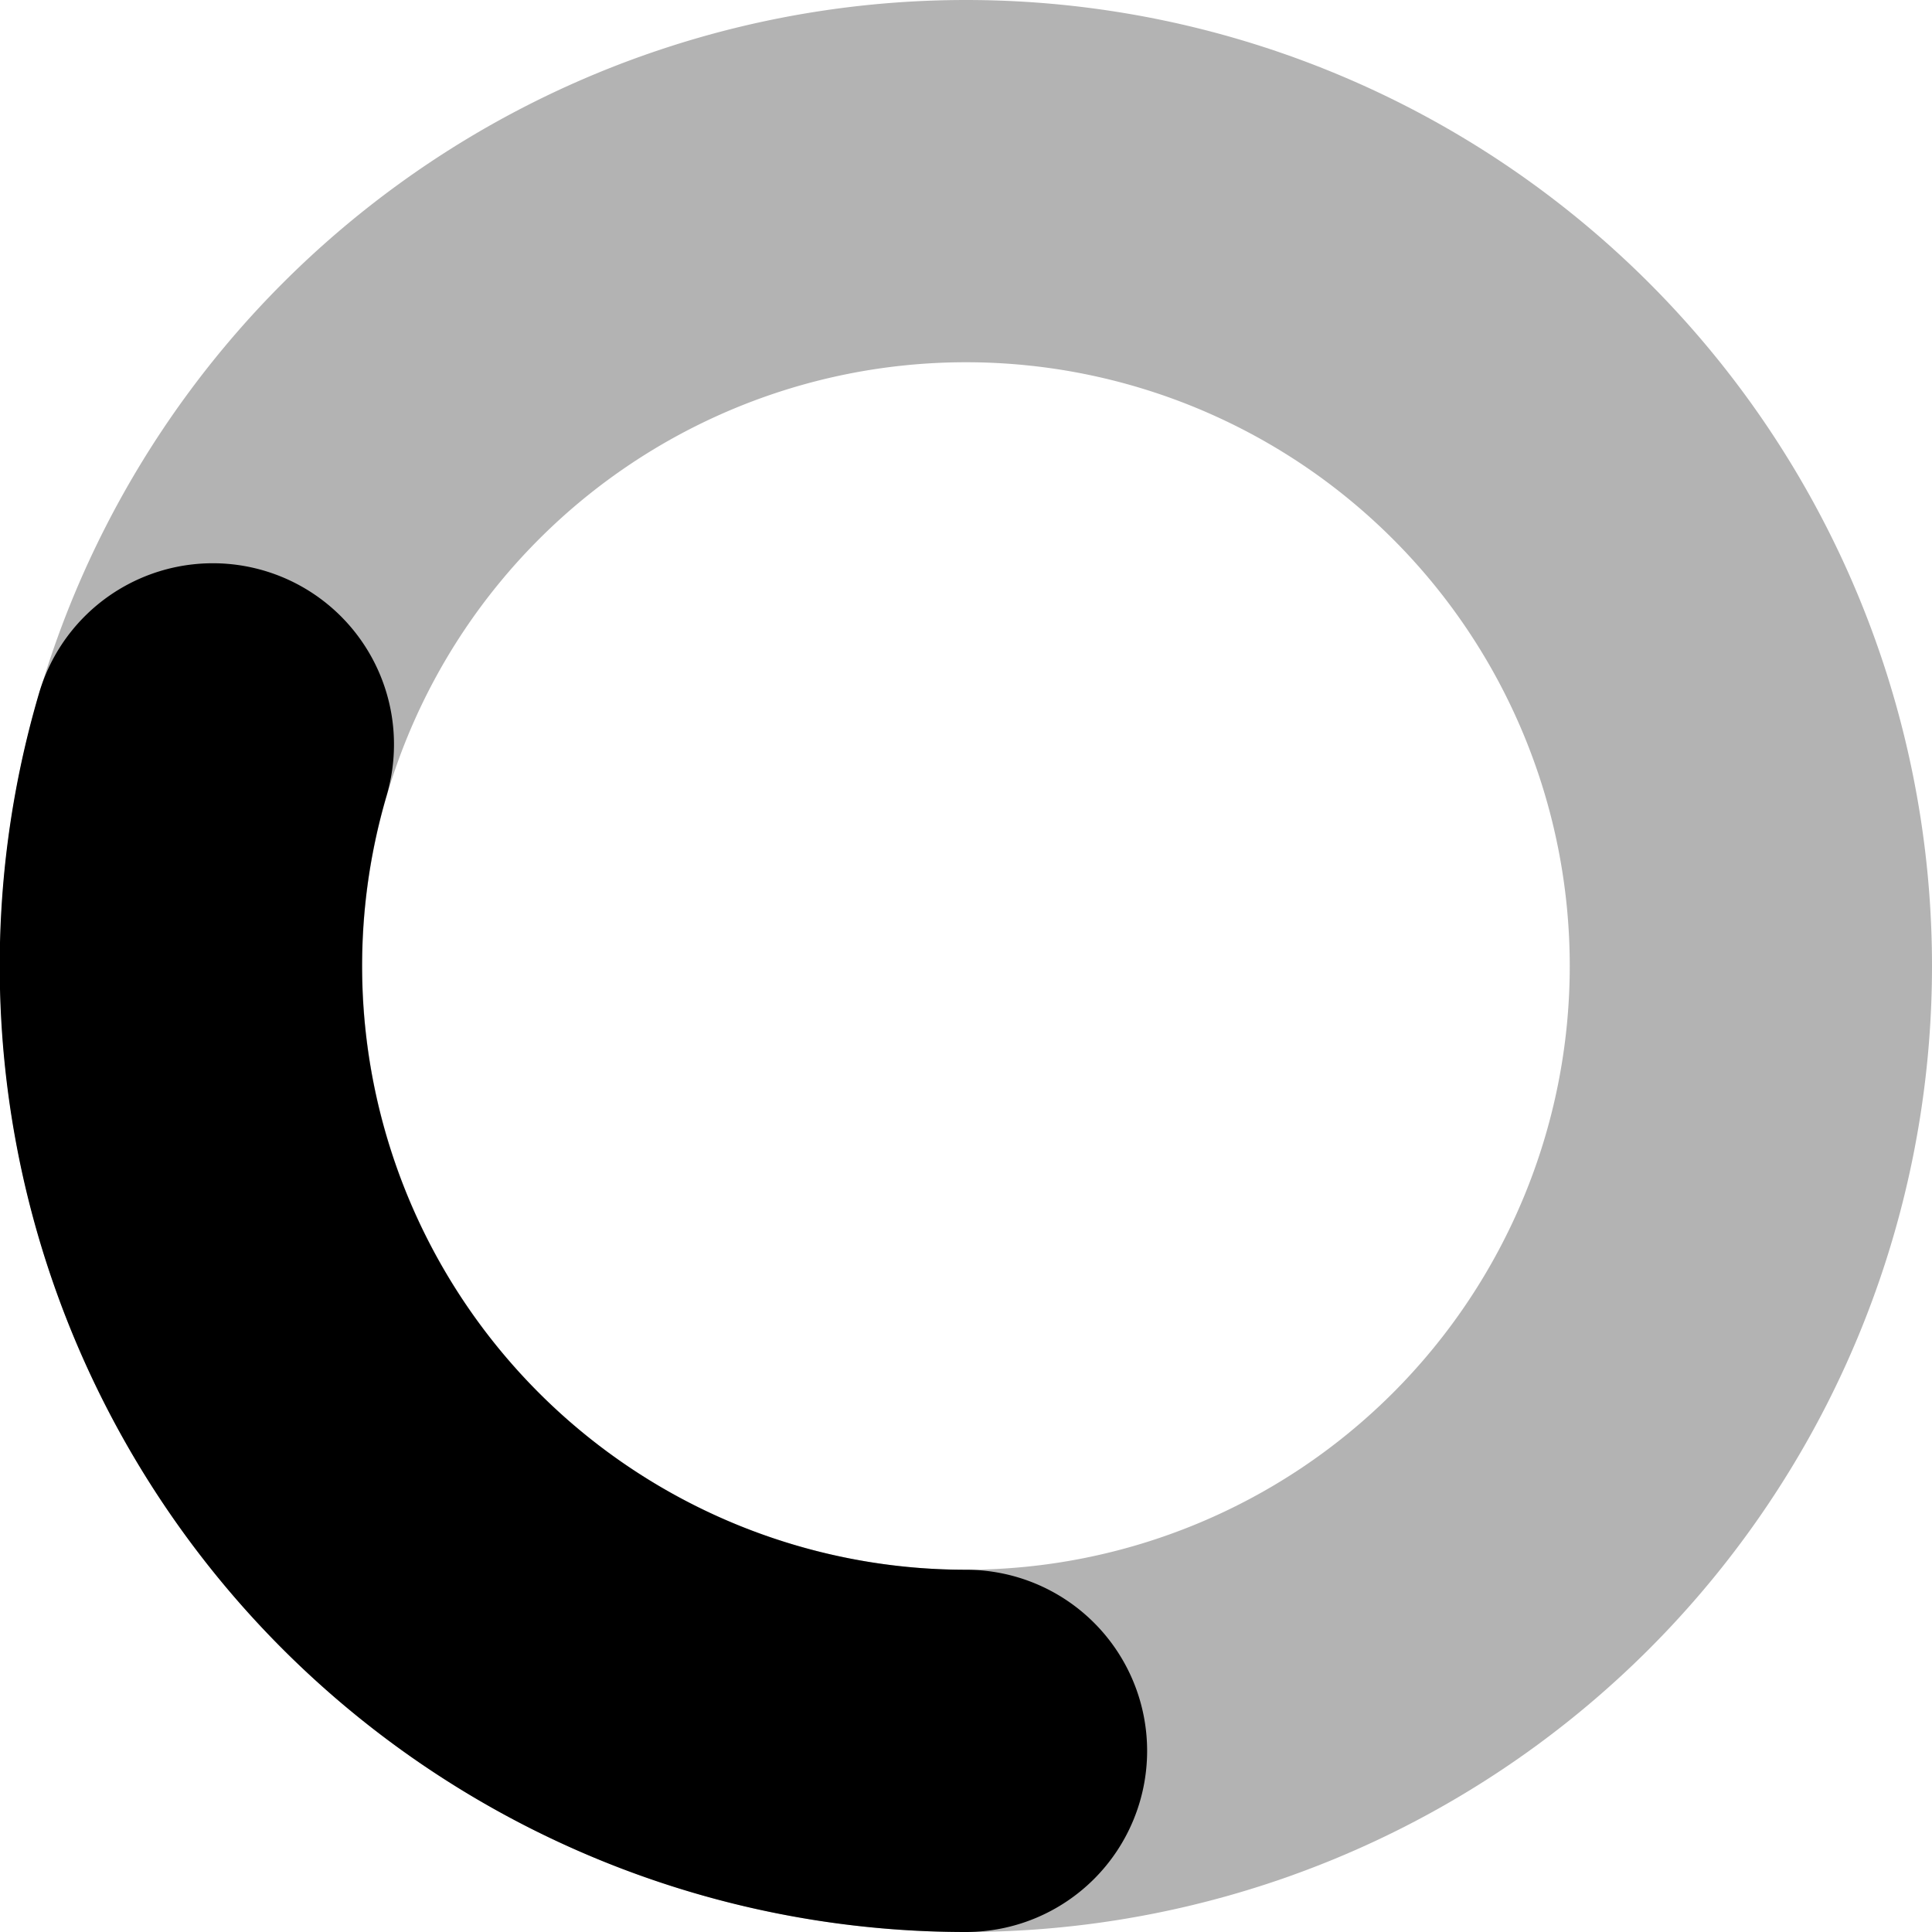 <svg xmlns="http://www.w3.org/2000/svg" viewBox="0 0 16 16"><g id="spinner"><path id="base-2" d="M8 16A8 8 0 1 1 8 0a8 8 0 0 1 0 16zm0-3A5 5 0 1 0 8 3a5 5 0 0 0 0 10z" opacity=".3"/><path id="base-1" d="M8 13a1.5 1.5 0 0 1 0 3A8 8 0 0 1 .323 5.742a1.5 1.5 0 1 1 2.879.846A5 5 0 0 0 8 13z"/></g></svg>